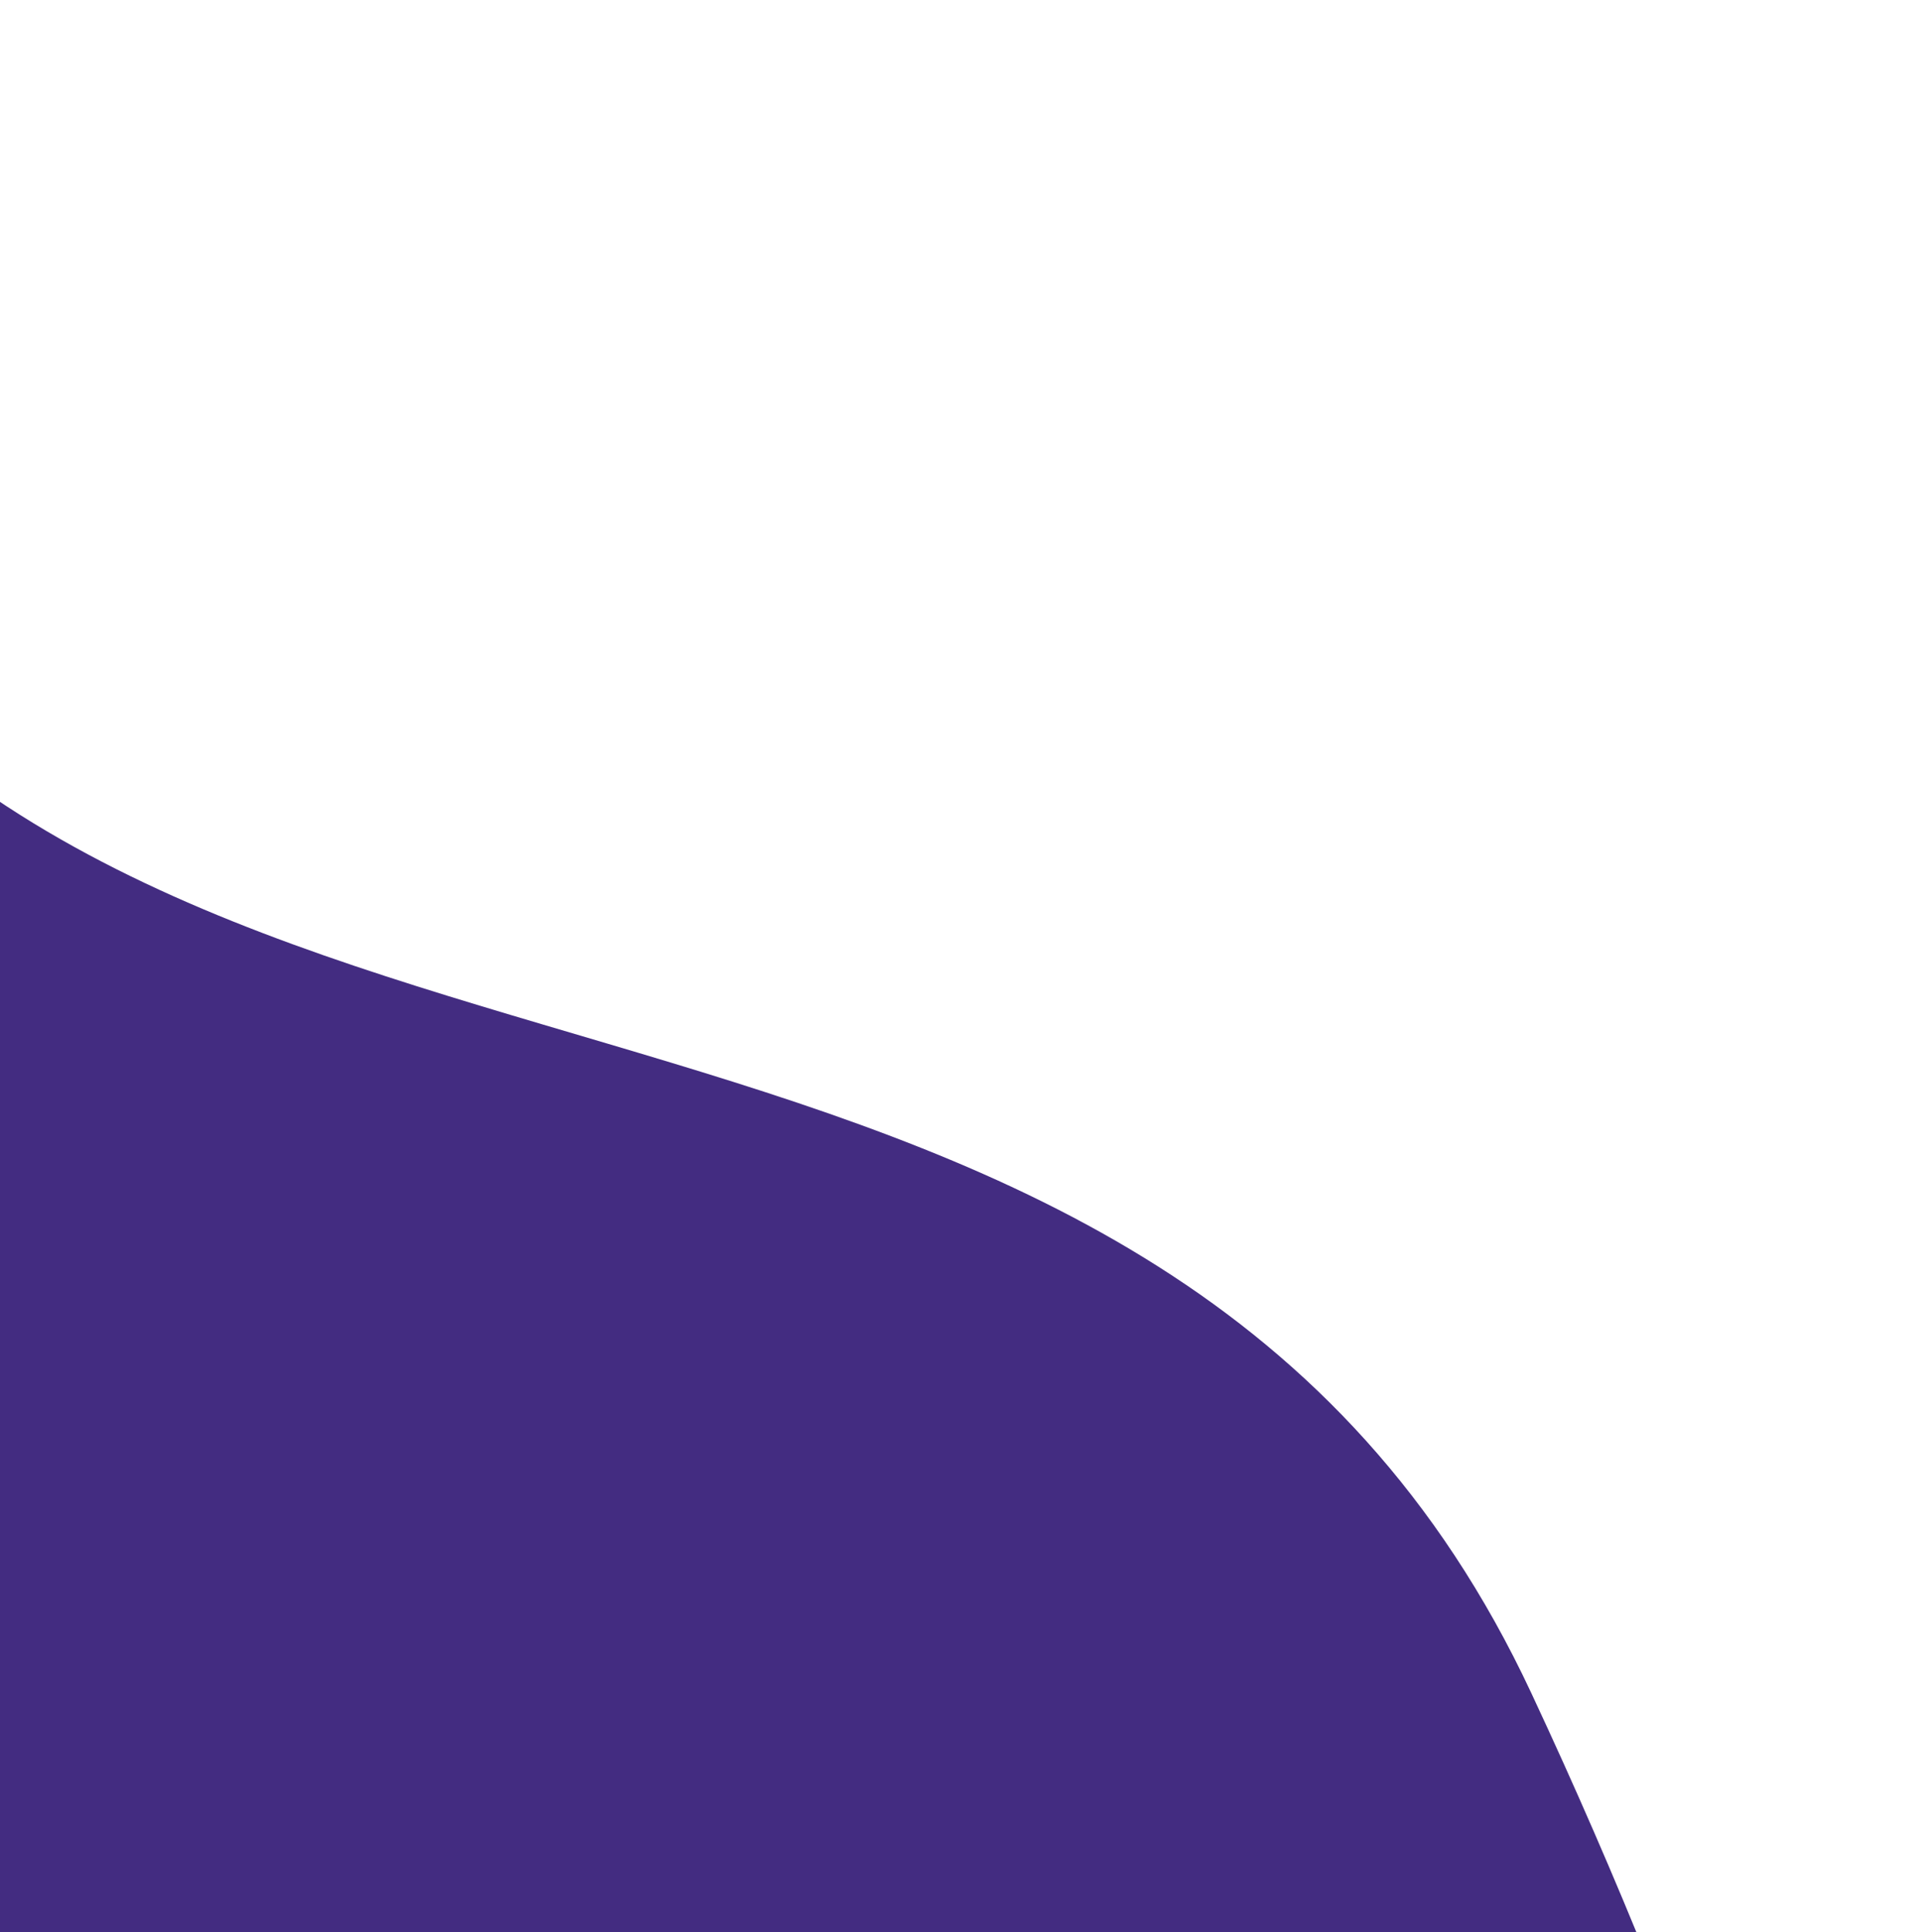 <svg width="654" height="658" viewBox="0 0 654 658" fill="none" xmlns="http://www.w3.org/2000/svg">
<path fill-rule="evenodd" clip-rule="evenodd" d="M521.608 576.571C394.461 304.632 66.443 401.772 -77.264 198.747C-155.931 87.609 -282.481 -159.996 -645.274 153.577C-878.761 356.87 -751.153 623.606 -438.769 742.802C-356.584 786.27 -319.893 844.899 -296.91 923.083C-273.928 1001.27 -325.357 1171.64 -231.284 1328.08C51.816 1798.86 997.77 1594.97 521.608 576.571Z" fill="#432C81"/>
</svg>
